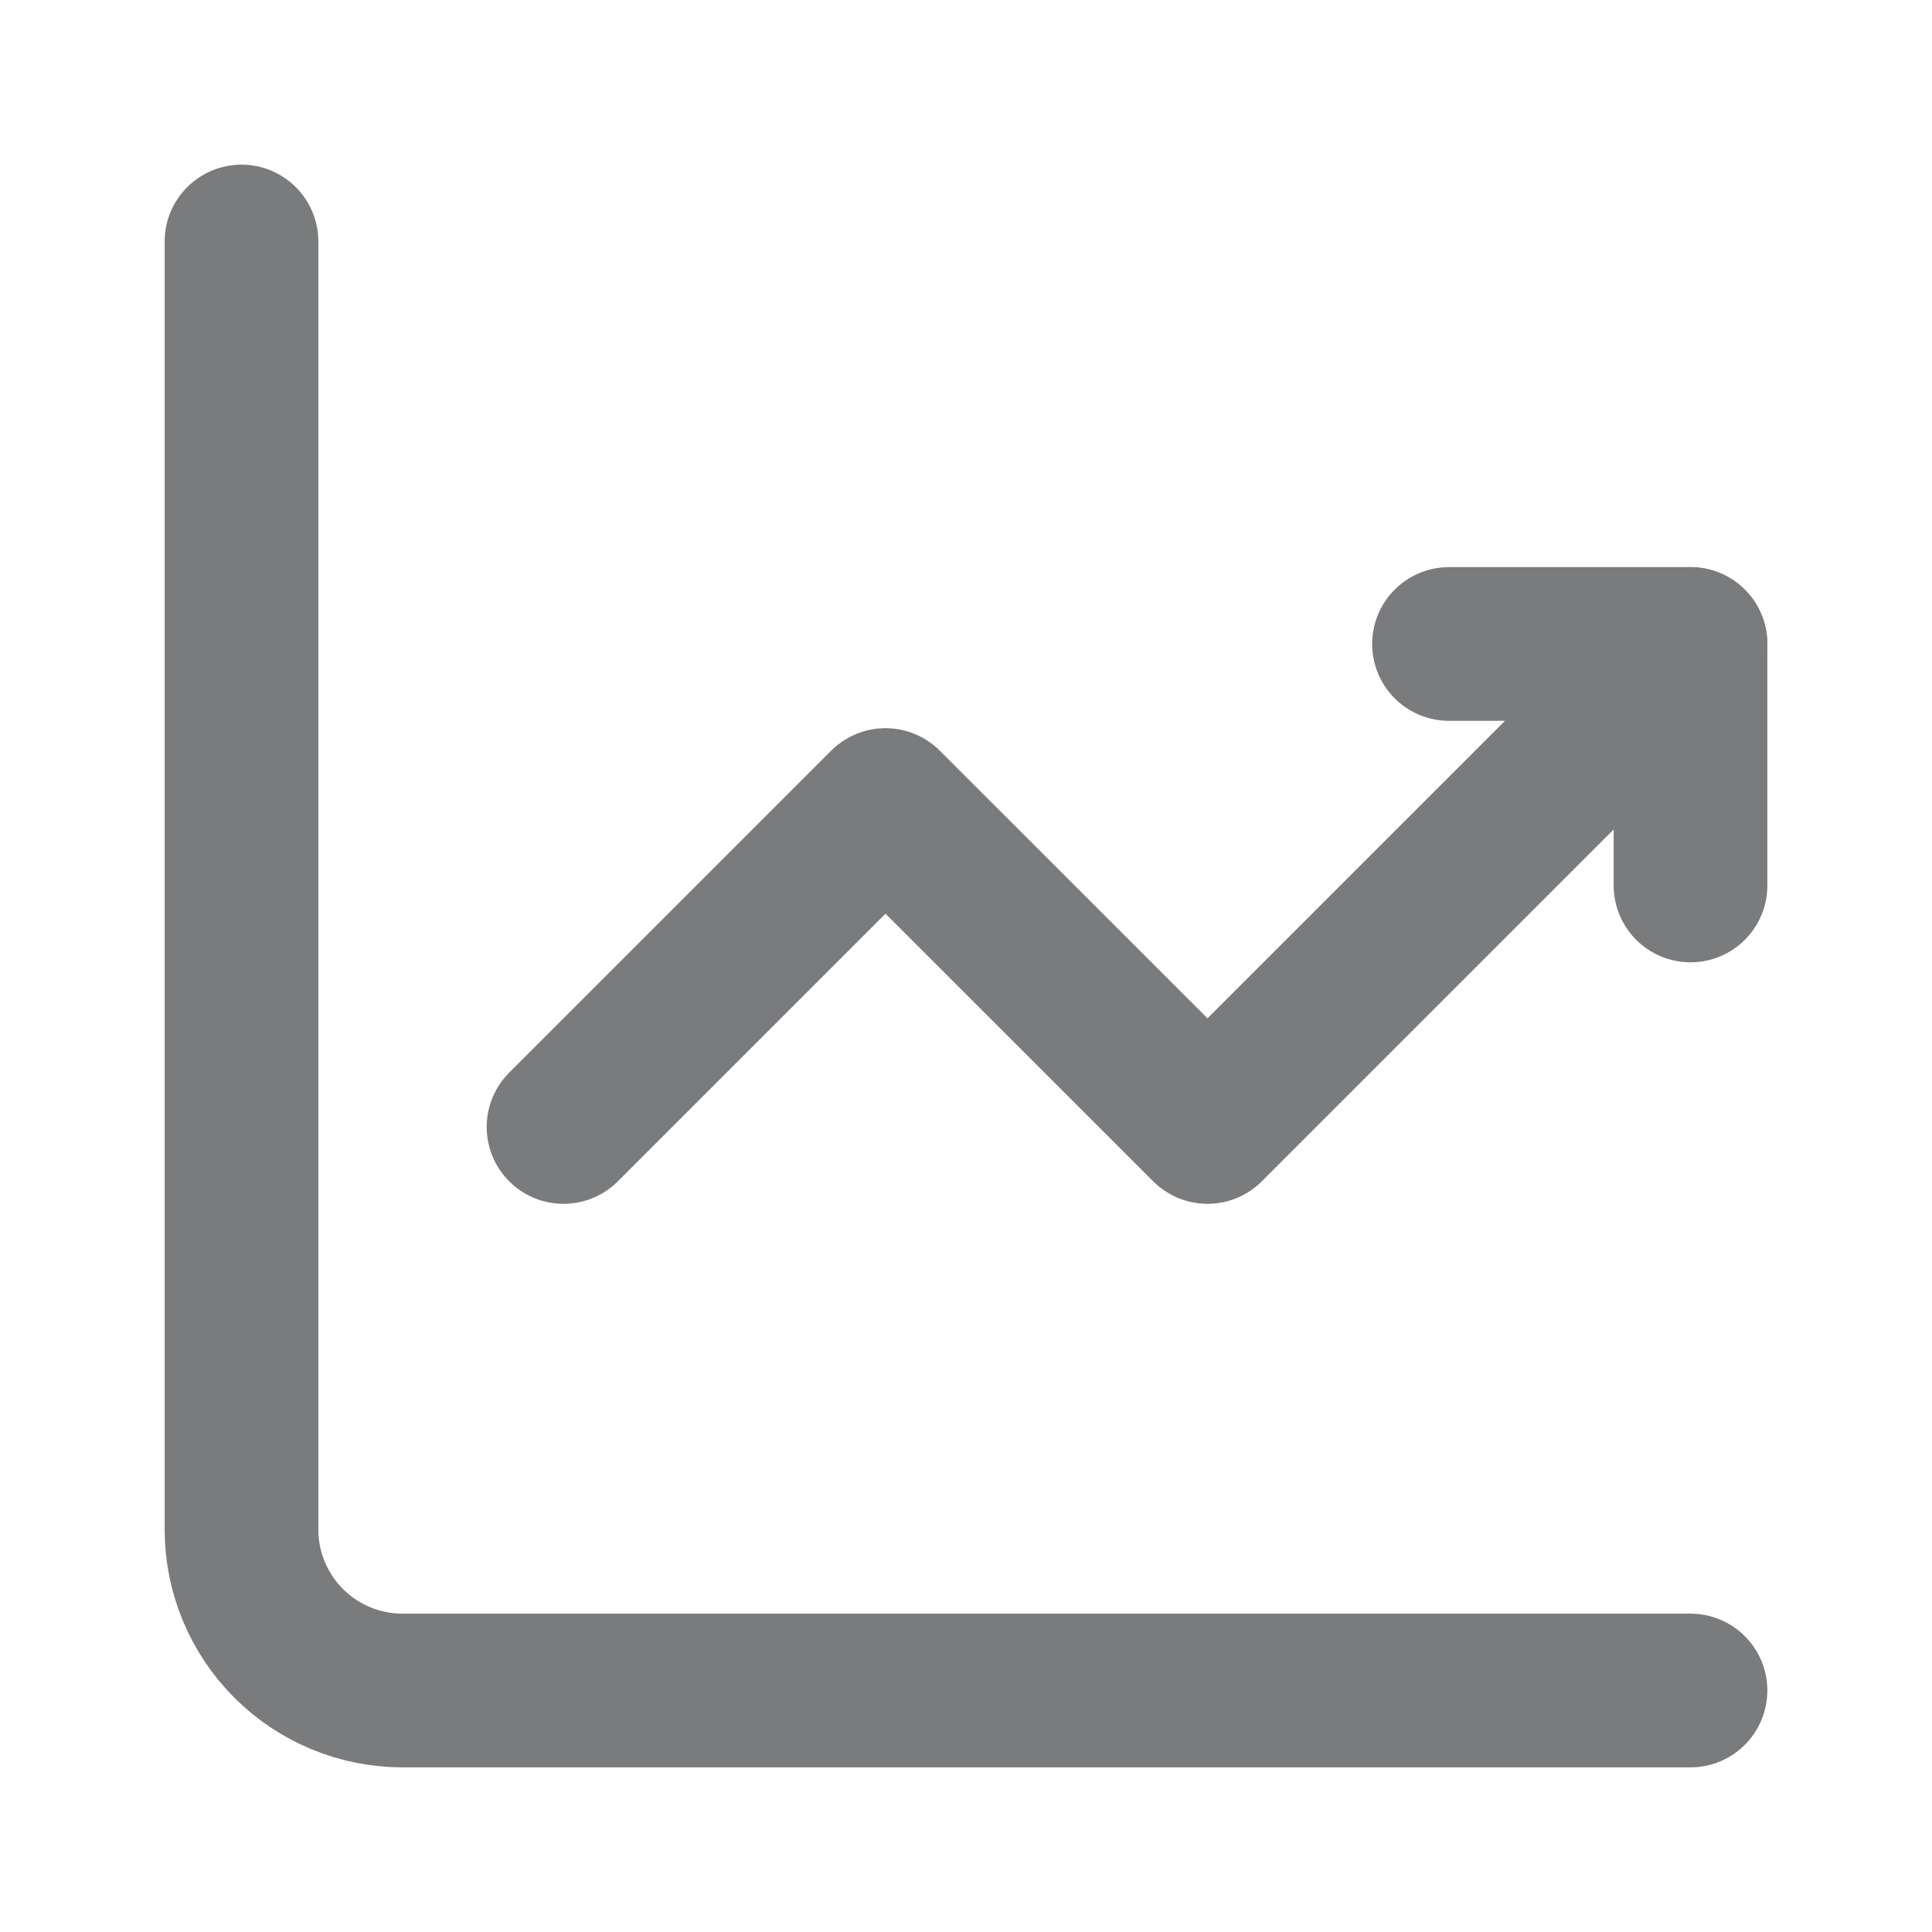 <svg width="22" height="22" viewBox="0 0 22 22" fill="none" xmlns="http://www.w3.org/2000/svg">
<path d="M2.75 2.75V17.417C2.75 17.903 2.943 18.369 3.287 18.713C3.631 19.057 4.097 19.25 4.583 19.25H19.25" stroke="#7A7B7D" stroke-width="1.75" stroke-miterlimit="5.759" stroke-linecap="round" stroke-linejoin="round"/>
<path d="M6.417 12.833L10.083 9.167L13.75 12.833L19.25 7.333" stroke="#7A7B7D" stroke-width="1.75" stroke-miterlimit="5.759" stroke-linecap="round" stroke-linejoin="round"/>
<path d="M16.5 7.333H19.25V10.083" stroke="#7A7B7D" stroke-width="1.75" stroke-linecap="round" stroke-linejoin="round"/>
</svg>
